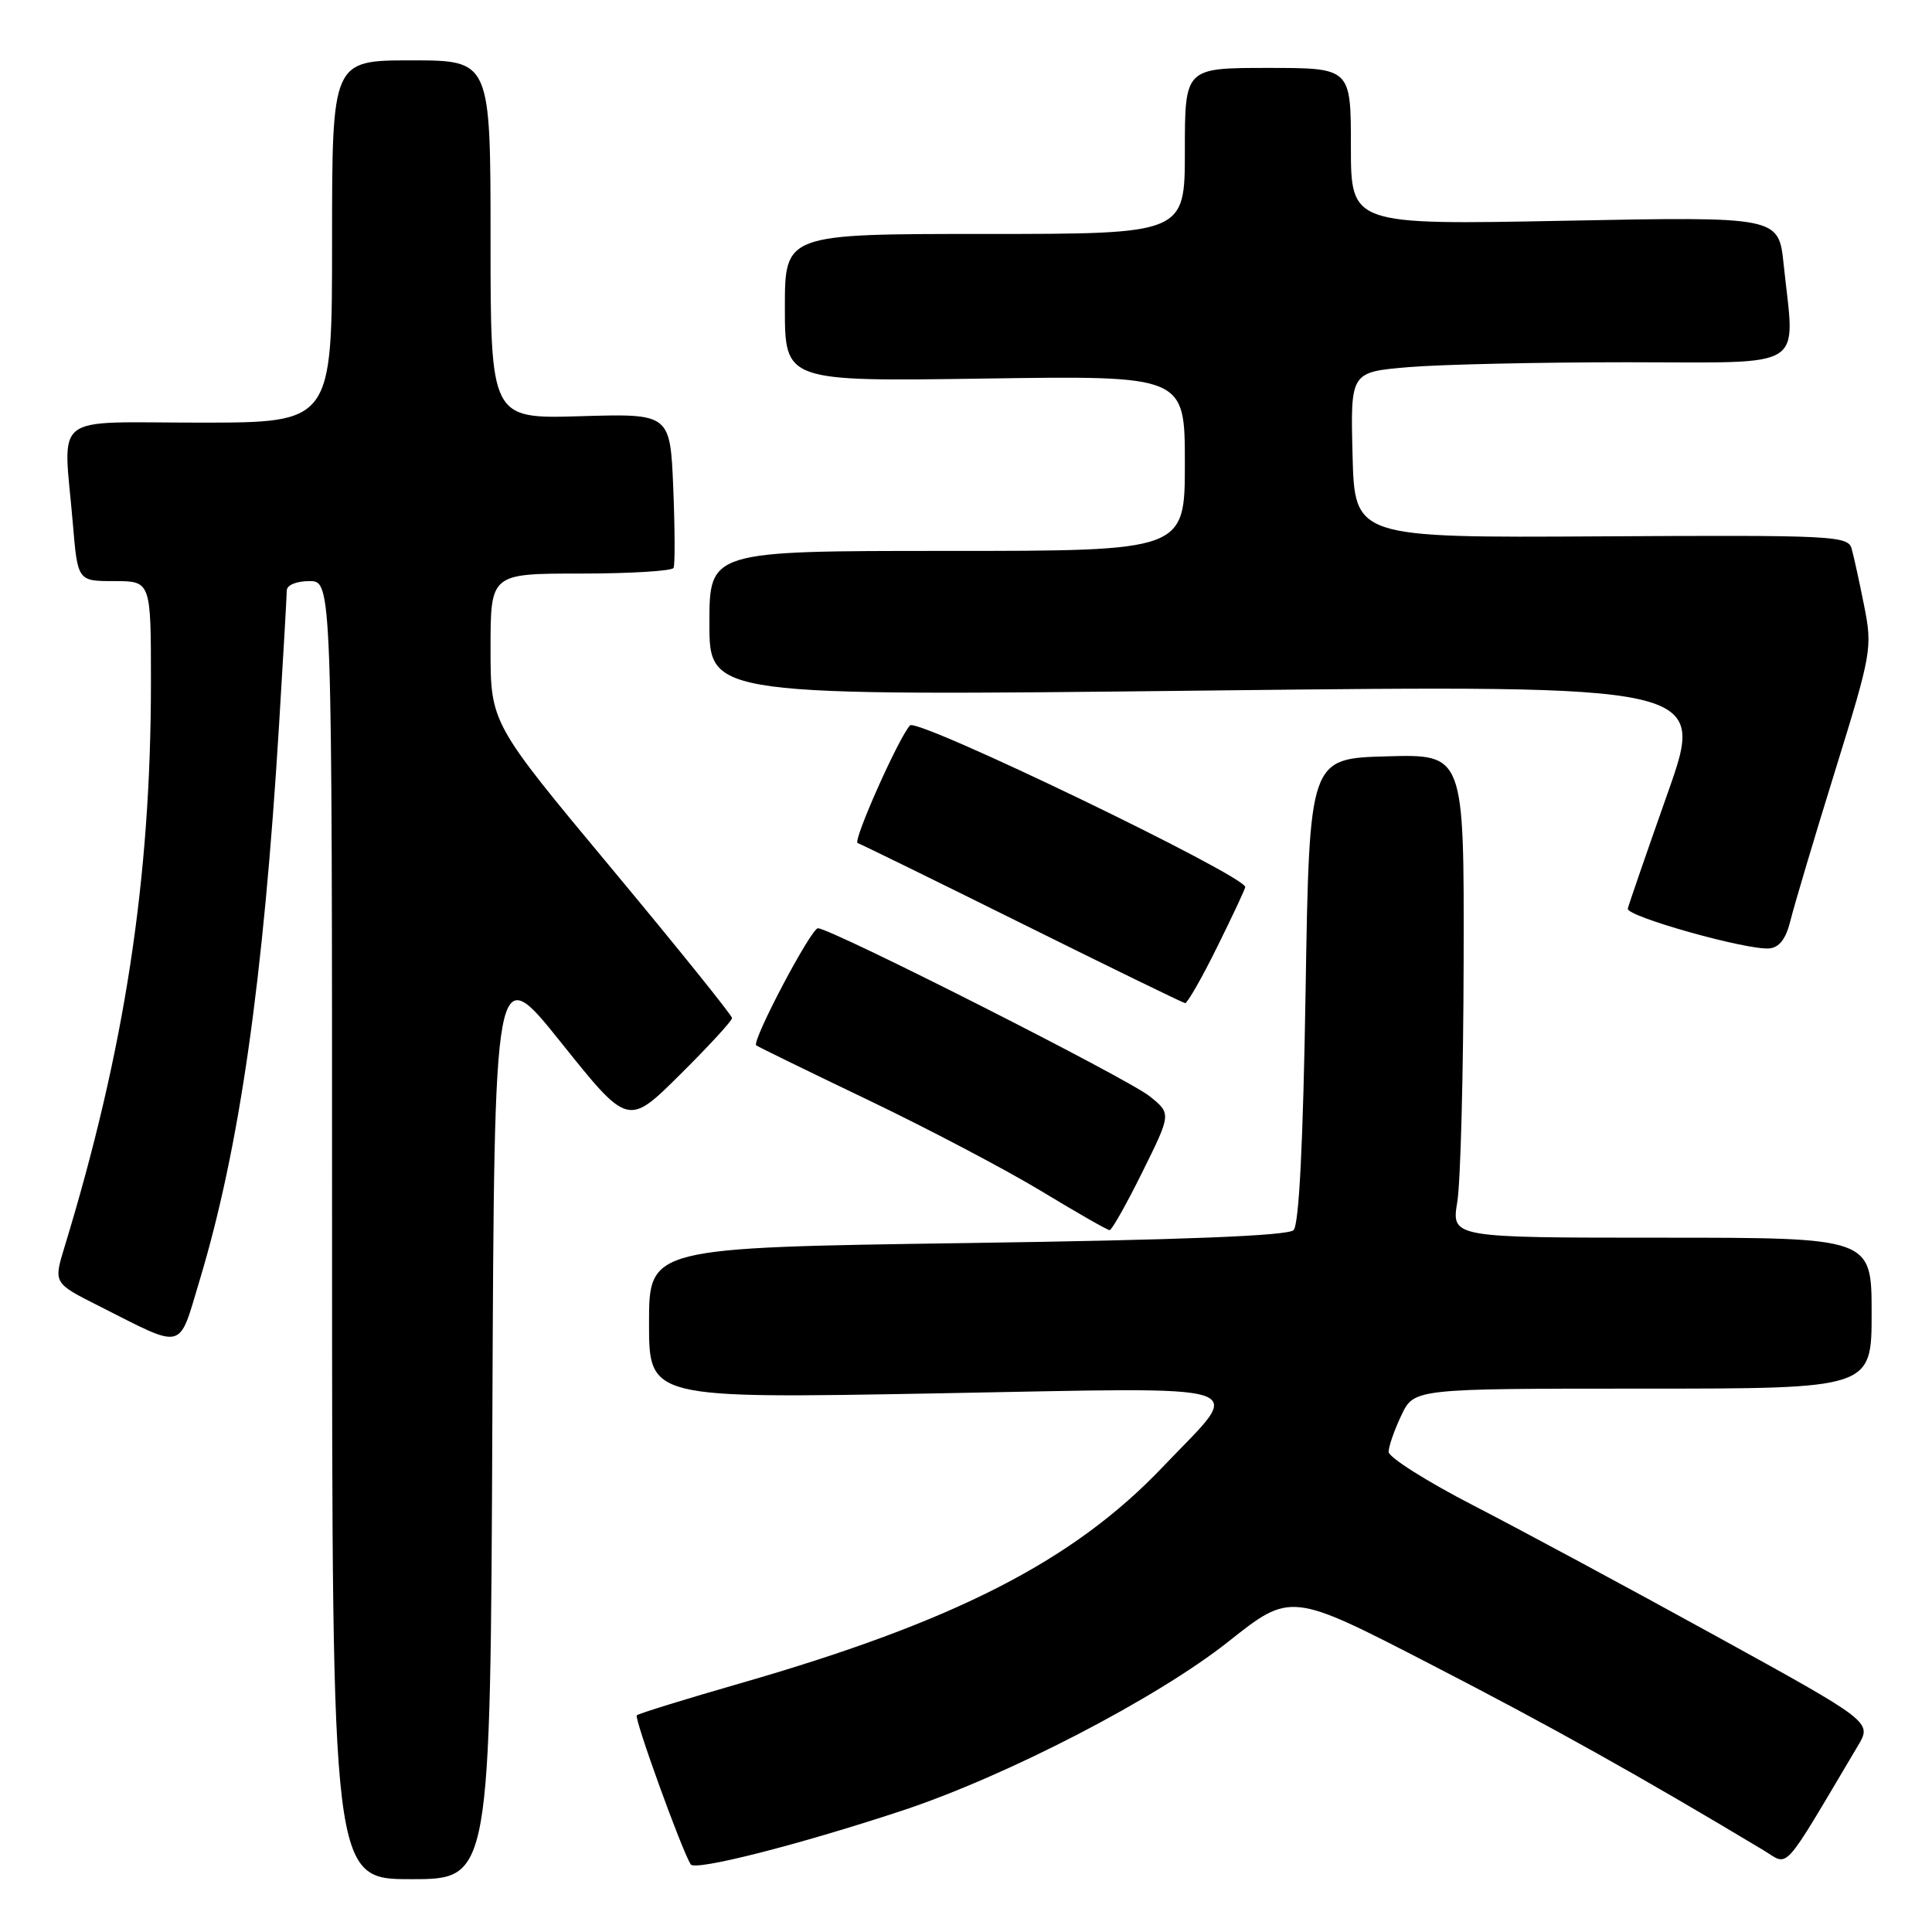 <?xml version="1.0" encoding="UTF-8" standalone="no"?>
<!DOCTYPE svg PUBLIC "-//W3C//DTD SVG 1.1//EN" "http://www.w3.org/Graphics/SVG/1.1/DTD/svg11.dtd" >
<svg xmlns="http://www.w3.org/2000/svg" xmlns:xlink="http://www.w3.org/1999/xlink" version="1.1" viewBox="0 0 256 256">
 <g >
 <path fill="currentColor"
d=" M 65.24 188.05 C 65.50 127.09 65.50 127.09 74.36 138.16 C 83.22 149.23 83.22 149.23 90.11 142.39 C 93.90 138.63 97.00 135.26 97.00 134.90 C 97.00 134.54 89.80 125.60 81.00 115.03 C 65.00 95.82 65.00 95.82 65.00 85.91 C 65.00 76.00 65.00 76.00 76.94 76.00 C 83.51 76.00 89.05 75.66 89.25 75.25 C 89.45 74.84 89.43 70.07 89.21 64.65 C 88.80 54.80 88.80 54.80 76.90 55.15 C 65.00 55.50 65.00 55.50 65.00 31.75 C 65.00 8.00 65.00 8.00 54.50 8.00 C 44.00 8.00 44.00 8.00 44.00 32.00 C 44.00 56.00 44.00 56.00 26.50 56.00 C 6.47 56.00 8.39 54.48 9.65 69.35 C 10.29 77.00 10.29 77.00 15.15 77.00 C 20.00 77.00 20.00 77.00 20.00 90.39 C 20.00 116.41 16.53 139.10 8.54 165.26 C 7.09 170.02 7.09 170.02 13.13 173.06 C 24.57 178.84 23.61 179.09 26.43 169.72 C 31.74 152.14 34.90 130.00 36.98 96.00 C 37.54 86.92 37.99 78.94 38.00 78.25 C 38.00 77.53 39.27 77.00 41.00 77.00 C 44.00 77.00 44.00 77.00 44.00 163.00 C 44.00 249.00 44.00 249.00 54.49 249.00 C 64.98 249.00 64.98 249.00 65.24 188.05 Z  M 119.47 239.94 C 133.35 235.36 153.30 225.03 162.77 217.52 C 171.04 210.96 171.04 210.96 189.63 220.56 C 205.42 228.70 217.31 235.35 233.66 245.16 C 237.15 247.25 235.91 248.62 246.18 231.33 C 248.06 228.17 248.06 228.17 227.28 216.73 C 215.85 210.44 201.44 202.68 195.25 199.49 C 189.06 196.30 184.00 193.10 184.00 192.38 C 184.00 191.66 184.76 189.48 185.69 187.53 C 187.37 184.00 187.37 184.00 217.69 184.00 C 248.00 184.00 248.00 184.00 248.00 174.00 C 248.00 164.00 248.00 164.00 220.16 164.00 C 192.32 164.00 192.32 164.00 193.10 159.25 C 193.53 156.64 193.91 142.22 193.94 127.22 C 194.00 99.93 194.00 99.93 183.75 100.22 C 173.50 100.50 173.50 100.50 173.00 131.20 C 172.67 151.56 172.13 162.27 171.40 163.00 C 170.66 163.75 156.67 164.30 128.15 164.71 C 86.00 165.32 86.00 165.32 86.00 175.32 C 86.00 185.32 86.00 185.32 124.05 184.63 C 167.67 183.84 164.94 182.95 154.08 194.37 C 142.25 206.81 126.56 214.85 98.15 223.03 C 90.81 225.14 84.61 227.06 84.38 227.29 C 84.00 227.67 90.28 245.03 91.52 247.04 C 92.08 247.94 105.69 244.49 119.47 239.94 Z  M 151.38 155.28 C 155.20 147.57 155.20 147.57 152.35 145.27 C 149.45 142.92 110.11 123.00 108.38 123.00 C 107.47 123.00 99.59 137.94 100.20 138.51 C 100.37 138.67 107.03 141.92 115.00 145.74 C 122.97 149.56 133.32 155.01 138.00 157.84 C 142.68 160.68 146.74 163.00 147.03 163.00 C 147.32 163.00 149.28 159.53 151.38 155.28 Z  M 161.28 125.48 C 163.33 121.35 165.00 117.77 165.00 117.54 C 165.00 116.03 121.54 95.07 120.58 96.12 C 119.04 97.81 112.96 111.49 113.64 111.71 C 114.13 111.88 123.97 116.70 135.51 122.43 C 147.05 128.16 156.74 132.88 157.03 132.92 C 157.32 132.96 159.24 129.62 161.28 125.48 Z  M 237.24 122.00 C 237.71 120.08 240.35 111.20 243.12 102.27 C 248.00 86.52 248.12 85.87 247.01 80.27 C 246.38 77.10 245.63 73.69 245.35 72.69 C 244.86 70.99 242.91 70.89 212.16 71.07 C 179.50 71.26 179.50 71.26 179.22 60.28 C 178.94 49.30 178.94 49.30 186.62 48.65 C 190.84 48.29 203.91 48.00 215.65 48.00 C 239.84 48.00 237.83 49.26 236.34 35.00 C 235.68 28.70 235.68 28.70 207.34 29.25 C 179.00 29.80 179.00 29.80 179.00 19.40 C 179.00 9.00 179.00 9.00 168.00 9.00 C 157.00 9.00 157.00 9.00 157.00 20.00 C 157.00 31.00 157.00 31.00 130.50 31.00 C 104.00 31.00 104.00 31.00 104.00 40.78 C 104.00 50.55 104.00 50.55 130.50 50.16 C 157.00 49.77 157.00 49.77 157.00 61.38 C 157.00 73.00 157.00 73.00 125.50 73.00 C 94.00 73.00 94.00 73.00 94.00 82.62 C 94.00 92.24 94.00 92.24 160.02 91.50 C 226.05 90.76 226.05 90.76 220.96 105.13 C 218.17 113.03 215.80 119.91 215.69 120.40 C 215.47 121.43 231.49 125.93 234.44 125.67 C 235.77 125.55 236.65 124.40 237.24 122.00 Z "/>
</g>
</svg>